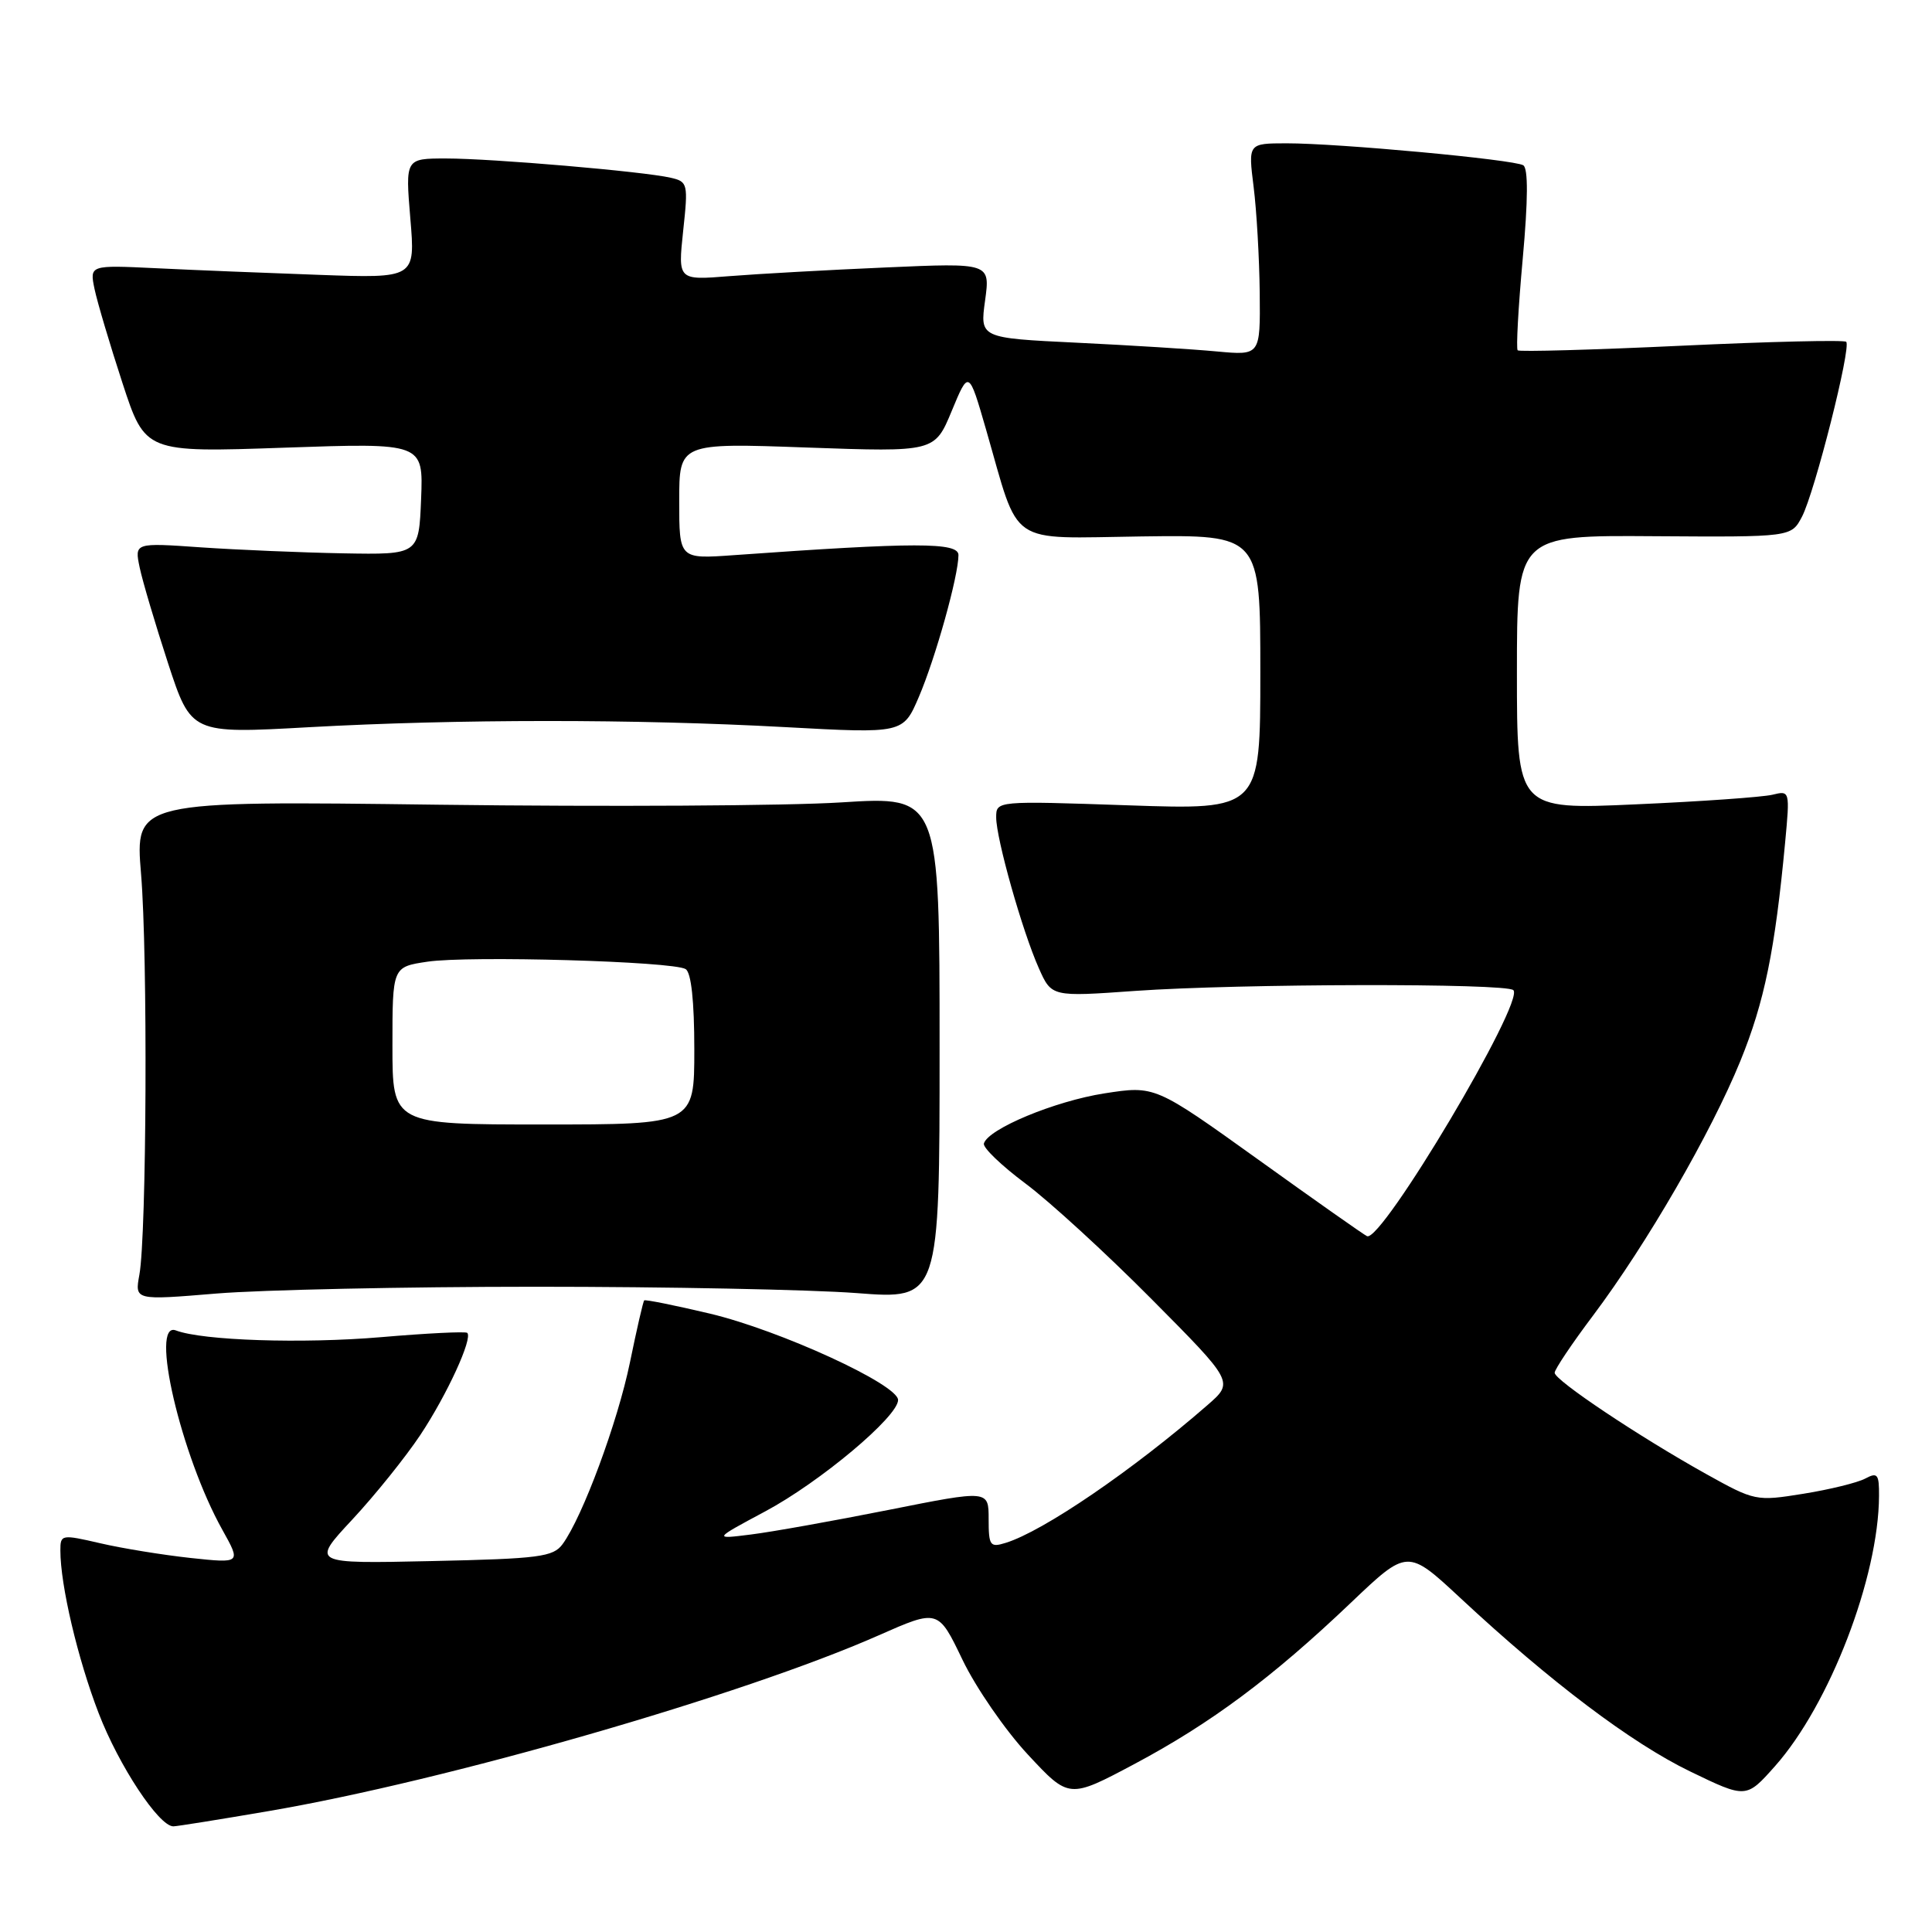 <?xml version="1.0" encoding="UTF-8" standalone="no"?>
<!DOCTYPE svg PUBLIC "-//W3C//DTD SVG 1.1//EN" "http://www.w3.org/Graphics/SVG/1.1/DTD/svg11.dtd" >
<svg xmlns="http://www.w3.org/2000/svg" xmlns:xlink="http://www.w3.org/1999/xlink" version="1.1" viewBox="0 0 256 256">
 <g >
 <path fill="currentColor"
d=" M 35.59 239.98 C 59.09 235.97 98.45 224.63 116.41 216.70 C 124.31 213.21 124.31 213.21 127.53 219.92 C 129.30 223.61 133.20 229.27 136.20 232.49 C 141.65 238.35 141.65 238.35 150.32 233.74 C 160.46 228.34 168.60 222.28 179.00 212.37 C 186.50 205.23 186.50 205.23 193.50 211.74 C 205.45 222.87 216.19 230.97 223.94 234.72 C 231.38 238.32 231.38 238.32 235.21 234.01 C 242.43 225.87 248.93 209.00 248.98 198.21 C 249.00 195.33 248.78 195.05 247.15 195.92 C 246.14 196.46 242.45 197.37 238.96 197.93 C 232.69 198.94 232.52 198.90 226.05 195.30 C 217.17 190.35 206.00 182.89 206.00 181.90 C 206.00 181.45 208.29 178.03 211.10 174.30 C 218.24 164.78 226.71 150.13 230.61 140.58 C 233.80 132.74 235.19 125.96 236.54 111.62 C 237.18 104.77 237.17 104.74 234.84 105.31 C 233.55 105.62 225.41 106.20 216.75 106.58 C 201.00 107.29 201.00 107.29 201.00 89.10 C 201.00 70.92 201.00 70.92 219.18 71.05 C 237.35 71.17 237.35 71.17 238.77 68.47 C 240.46 65.24 245.33 45.99 244.63 45.29 C 244.36 45.03 234.54 45.26 222.82 45.81 C 211.09 46.36 201.32 46.63 201.10 46.42 C 200.88 46.21 201.18 40.74 201.77 34.28 C 202.48 26.48 202.50 22.31 201.84 21.90 C 200.61 21.14 177.33 18.98 170.45 18.99 C 165.39 19.00 165.39 19.00 166.11 24.75 C 166.51 27.91 166.87 34.23 166.92 38.80 C 167.00 47.10 167.00 47.10 161.25 46.57 C 158.09 46.27 149.73 45.75 142.67 45.41 C 129.84 44.79 129.84 44.79 130.53 39.81 C 131.21 34.83 131.21 34.83 117.36 35.44 C 109.74 35.77 100.42 36.29 96.66 36.59 C 89.83 37.14 89.83 37.14 90.52 30.62 C 91.20 24.33 91.14 24.07 88.86 23.55 C 85.28 22.72 65.22 21.00 59.11 21.00 C 53.71 21.00 53.71 21.00 54.37 28.94 C 55.04 36.88 55.04 36.88 42.27 36.42 C 35.25 36.17 25.53 35.78 20.68 35.54 C 11.87 35.12 11.87 35.12 12.53 38.31 C 12.90 40.06 14.56 45.65 16.22 50.73 C 19.24 59.96 19.24 59.96 37.67 59.32 C 56.09 58.68 56.09 58.68 55.80 66.09 C 55.50 73.50 55.50 73.50 45.50 73.32 C 40.00 73.22 31.52 72.86 26.66 72.53 C 17.82 71.91 17.82 71.91 18.51 75.21 C 18.89 77.02 20.58 82.71 22.26 87.86 C 25.33 97.23 25.33 97.23 40.91 96.36 C 60.67 95.27 84.14 95.26 104.08 96.35 C 119.67 97.20 119.67 97.20 121.75 92.35 C 123.96 87.19 127.00 76.31 127.00 73.55 C 127.00 71.84 121.30 71.84 97.25 73.56 C 90.00 74.08 90.00 74.08 90.00 66.39 C 90.00 58.69 90.00 58.69 106.92 59.30 C 123.85 59.90 123.85 59.90 126.11 54.45 C 128.37 49.00 128.37 49.00 130.67 56.96 C 135.19 72.62 133.28 71.32 151.28 71.08 C 167.00 70.87 167.00 70.87 167.00 89.09 C 167.00 107.31 167.00 107.31 149.50 106.71 C 132.00 106.11 132.00 106.11 132.00 108.31 C 132.00 111.13 135.46 123.38 137.65 128.29 C 139.34 132.09 139.34 132.09 150.42 131.30 C 164.22 130.33 199.59 130.26 200.53 131.20 C 202.06 132.73 183.07 164.66 181.14 163.80 C 180.76 163.64 174.28 159.08 166.75 153.67 C 153.04 143.84 153.04 143.84 146.33 144.88 C 139.76 145.91 130.93 149.58 130.37 151.52 C 130.21 152.06 132.70 154.45 135.89 156.83 C 139.08 159.21 146.60 166.10 152.60 172.15 C 163.50 183.13 163.50 183.13 160.00 186.18 C 150.09 194.81 138.23 202.91 133.25 204.44 C 131.19 205.08 131.00 204.82 131.00 201.28 C 131.00 197.43 131.00 197.43 117.75 200.07 C 110.46 201.52 102.25 202.99 99.50 203.33 C 94.50 203.96 94.50 203.96 101.39 200.27 C 108.64 196.40 119.00 187.71 119.00 185.51 C 119.00 183.45 103.32 176.26 94.06 174.06 C 89.41 172.96 85.50 172.17 85.36 172.31 C 85.22 172.44 84.37 176.14 83.47 180.53 C 81.84 188.45 77.20 200.98 74.55 204.60 C 73.31 206.30 71.48 206.54 57.20 206.85 C 41.23 207.20 41.23 207.20 46.68 201.35 C 49.68 198.13 53.73 193.09 55.69 190.15 C 59.23 184.82 62.68 177.31 61.91 176.61 C 61.68 176.41 56.55 176.66 50.50 177.18 C 40.04 178.07 26.82 177.63 23.31 176.29 C 19.79 174.94 23.97 192.89 29.47 202.72 C 31.94 207.15 31.94 207.15 25.26 206.44 C 21.59 206.04 16.20 205.17 13.29 204.49 C 8.14 203.30 8.00 203.32 8.00 205.45 C 8.00 210.04 10.29 219.79 13.07 227.00 C 15.75 233.97 21.06 242.00 22.97 242.00 C 23.43 242.00 29.11 241.09 35.59 239.98 Z  M 71.00 170.50 C 88.33 170.50 107.45 170.88 113.50 171.34 C 124.50 172.19 124.50 172.19 124.50 138.84 C 124.50 105.50 124.50 105.50 111.50 106.32 C 104.35 106.78 80.36 106.91 58.19 106.63 C 17.89 106.11 17.89 106.11 18.69 115.80 C 19.59 126.58 19.43 163.59 18.47 168.90 C 17.85 172.30 17.85 172.30 28.68 171.40 C 34.63 170.91 53.67 170.50 71.00 170.50 Z  M 52.00 138.56 C 52.00 128.12 52.00 128.12 56.63 127.43 C 62.11 126.61 89.19 127.38 90.85 128.41 C 91.59 128.87 92.00 132.65 92.00 139.06 C 92.00 149.00 92.00 149.00 72.00 149.00 C 52.00 149.00 52.00 149.00 52.00 138.56 Z "/>
</g>
</svg>
